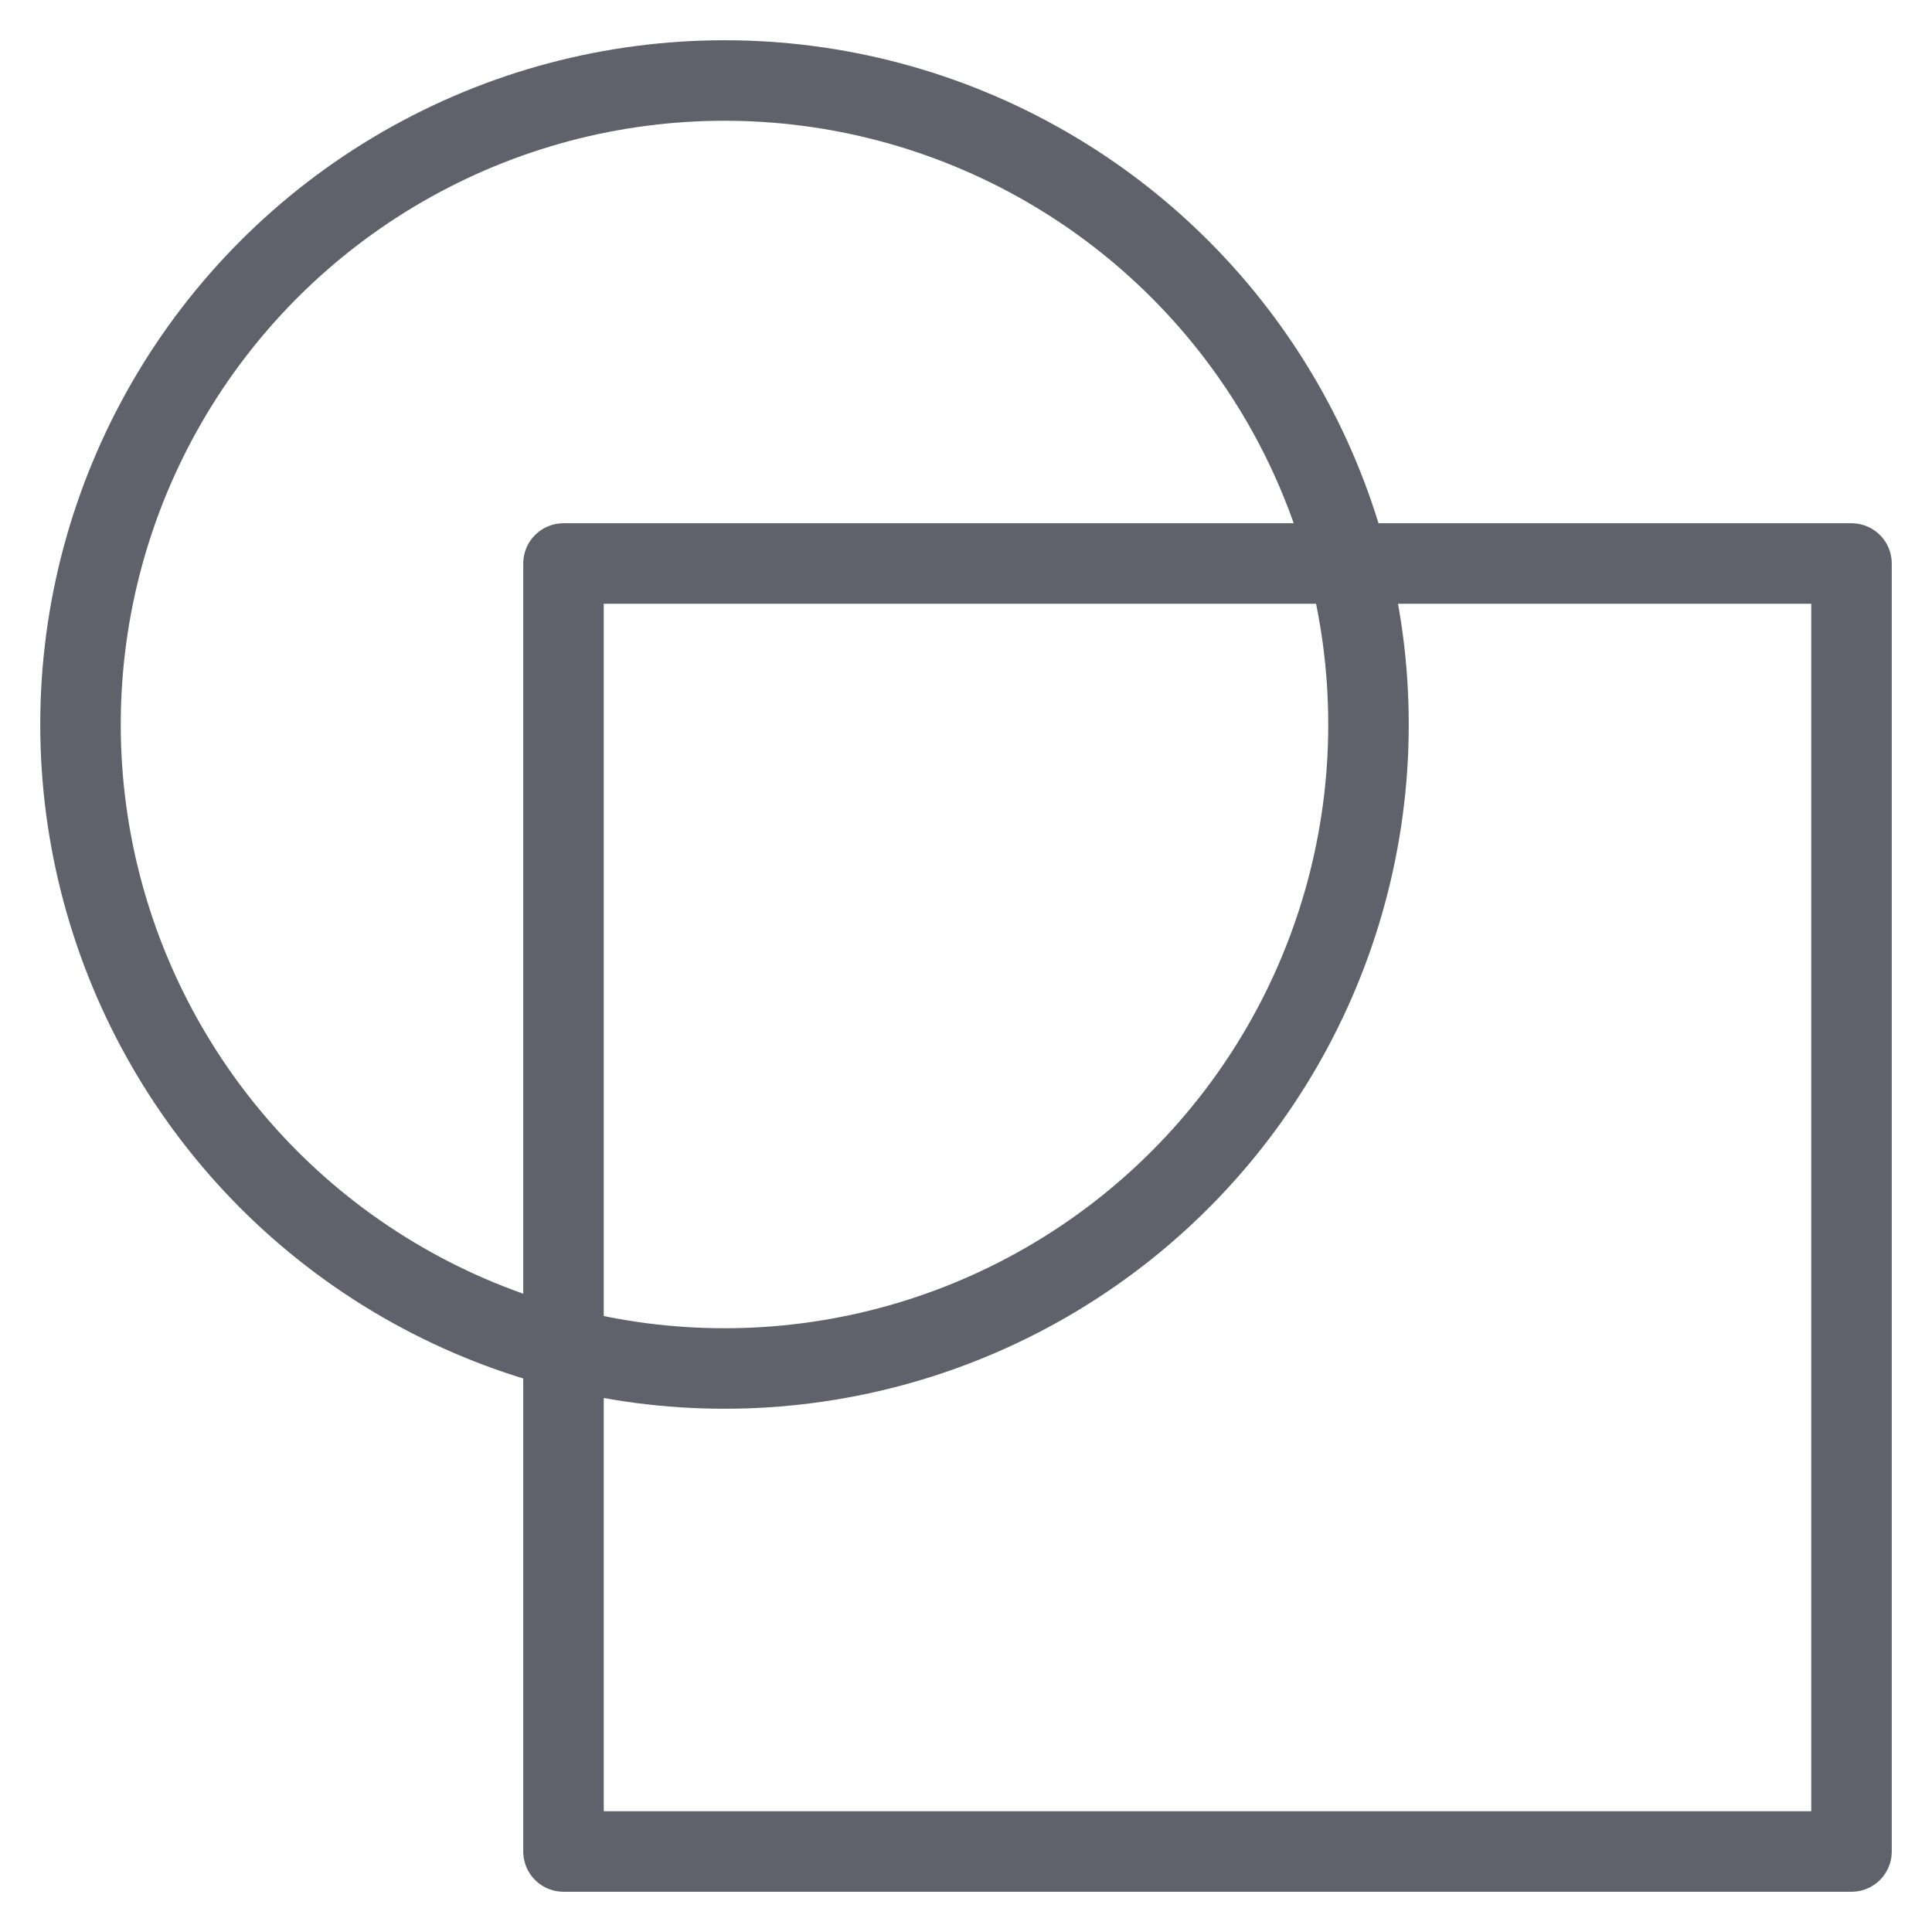 <svg xmlns="http://www.w3.org/2000/svg" height="48" width="48" viewBox="0 0 48 48"><title>shape adjust 4</title><g stroke-linecap="round" fill="#61616b" stroke-linejoin="round" class="nc-icon-wrapper"><rect data-color="color-2" x="14" y="14" fill="none" stroke="#61616b" stroke-width="2" width="32" height="32"></rect> <circle fill="none" stroke="#61616b" stroke-width="2" cx="18" cy="18" r="16"></circle></g></svg>